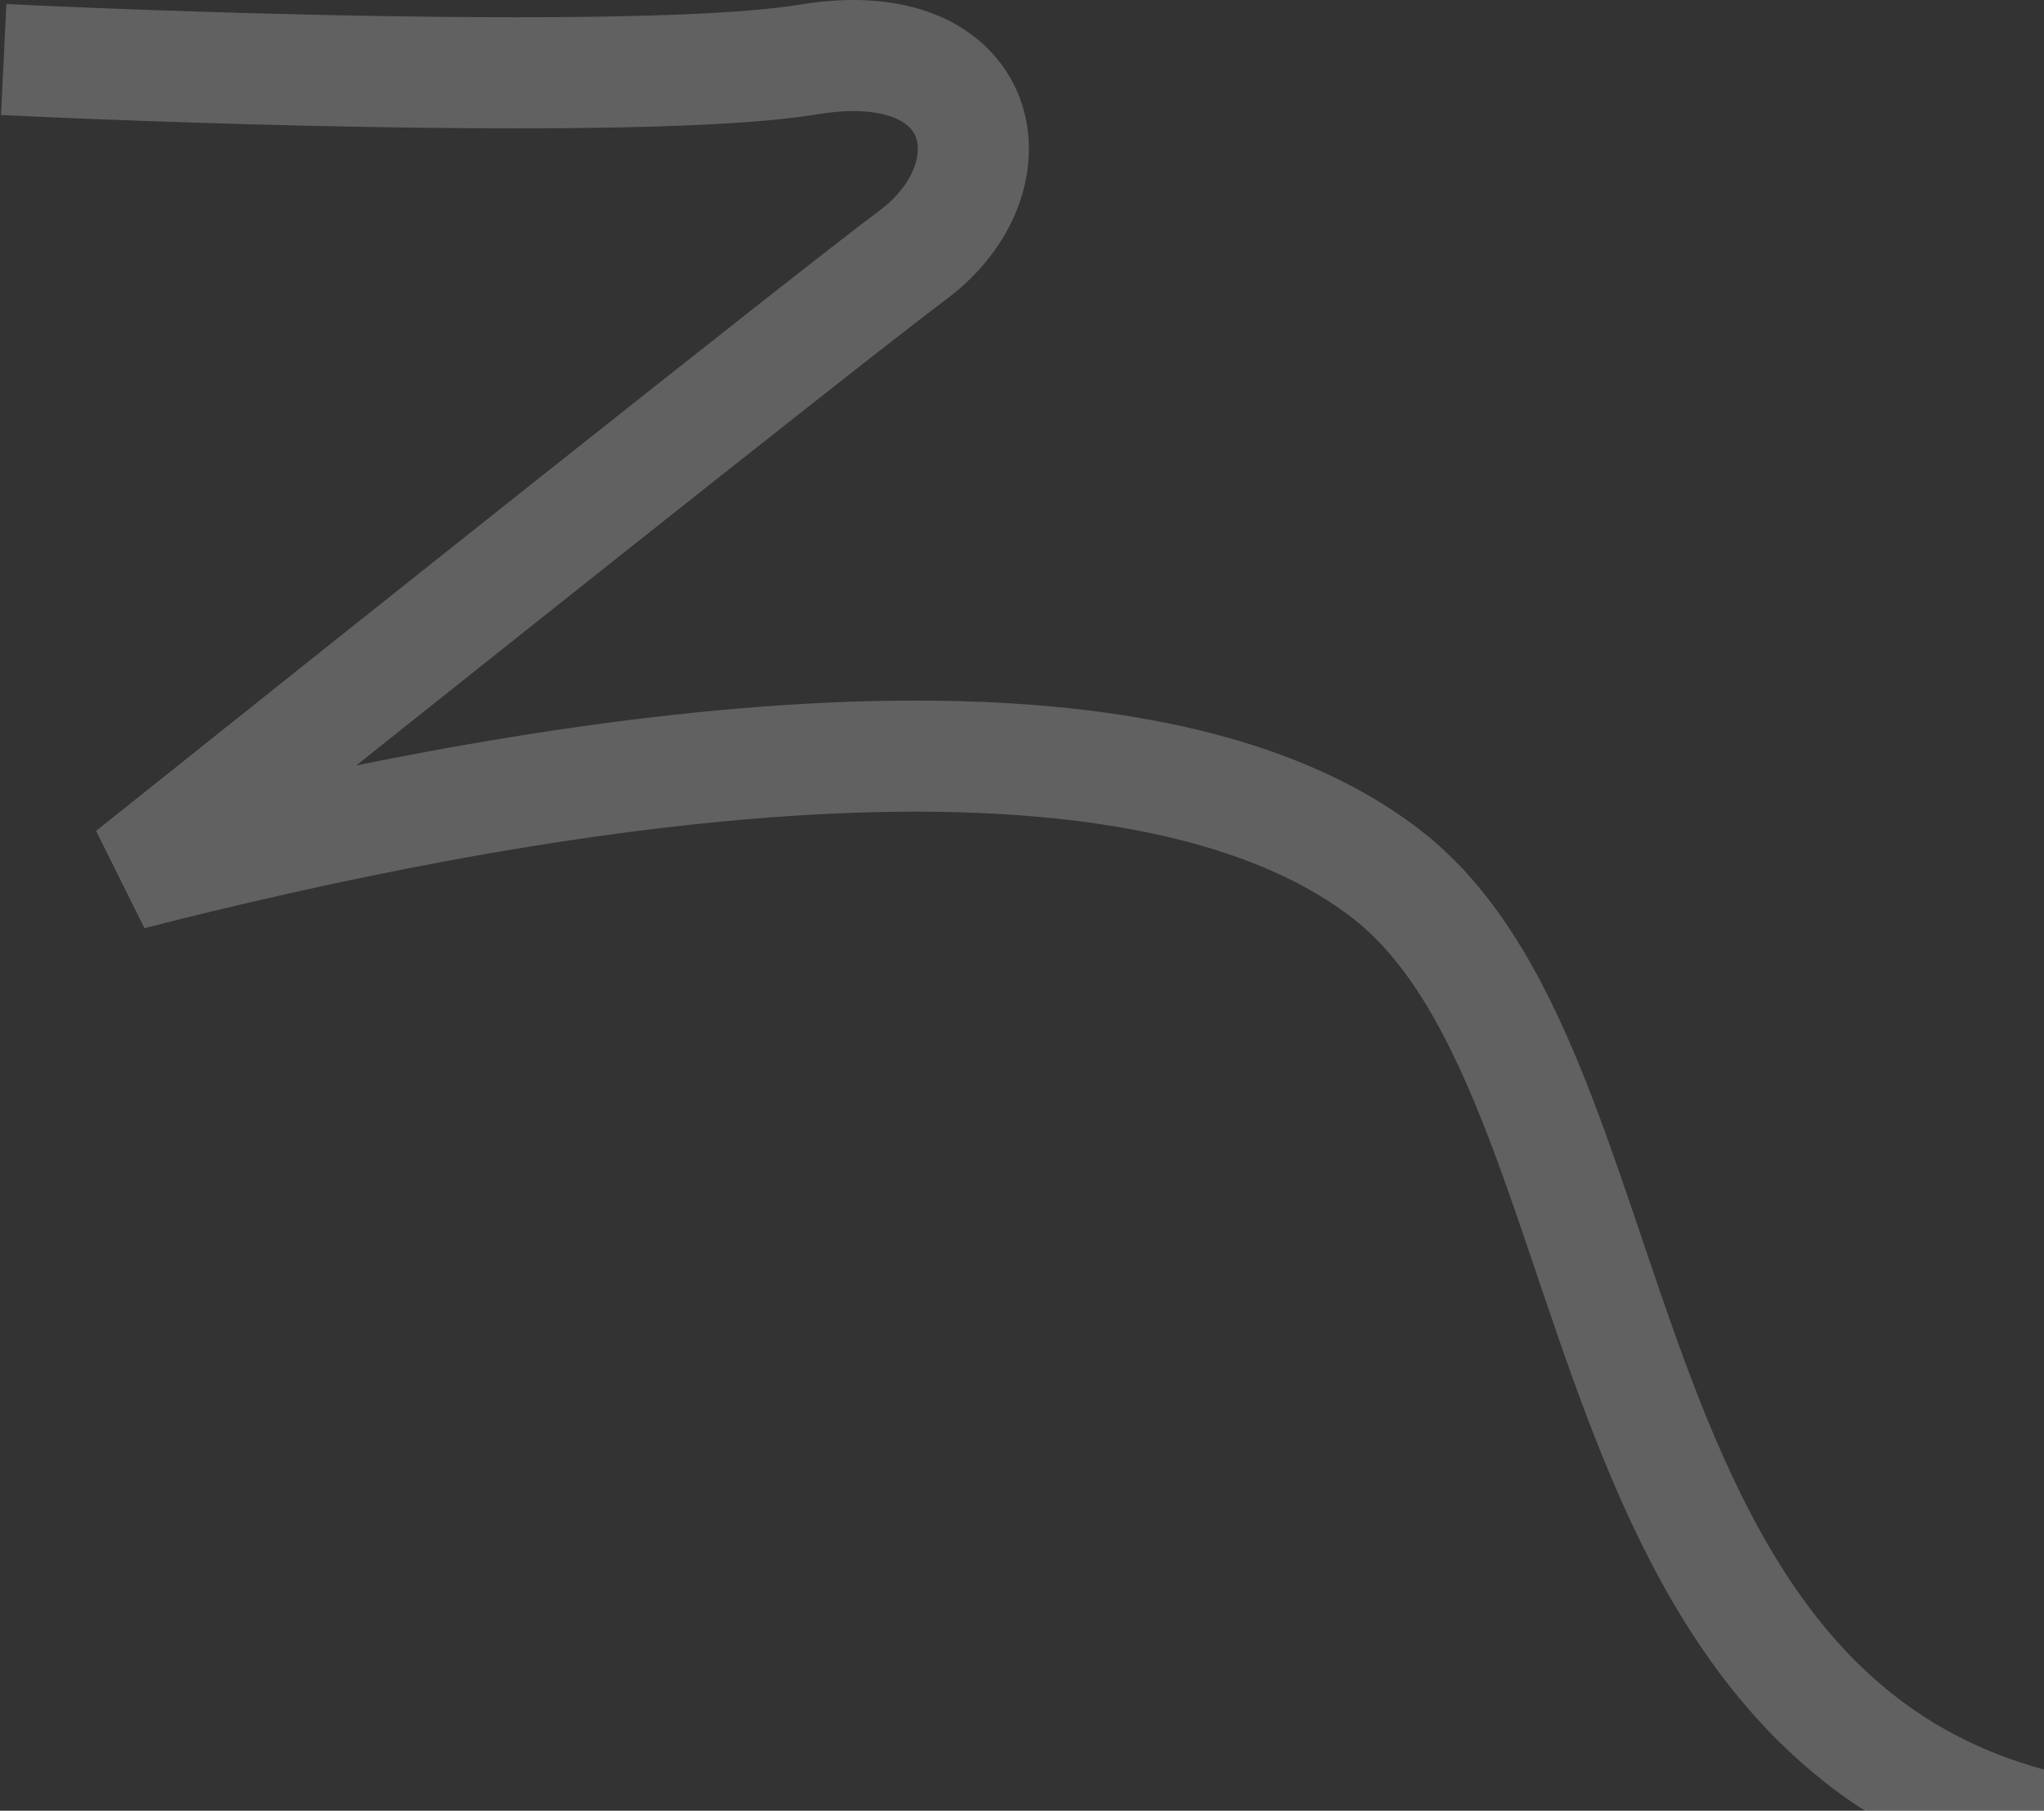 <svg width="552" height="489" viewBox="0 0 552 489" fill="none" xmlns="http://www.w3.org/2000/svg">
<rect x="0" y="0" width="552" height="489" fill="#333333" stroke="none"/>
<path d="M1 16.077C57.167 18.783 179.25 22.572 218.246 16.077C266.991 7.957 274.814 47.743 246.53 68.853C223.903 85.742 96.283 187.397 35.302 236.114C129.783 212.026 299.867 178.304 374.489 236.114C449.111 293.925 420.316 498 594 498" stroke="white" stroke-opacity="0.23" stroke-width="30"/>
</svg>
